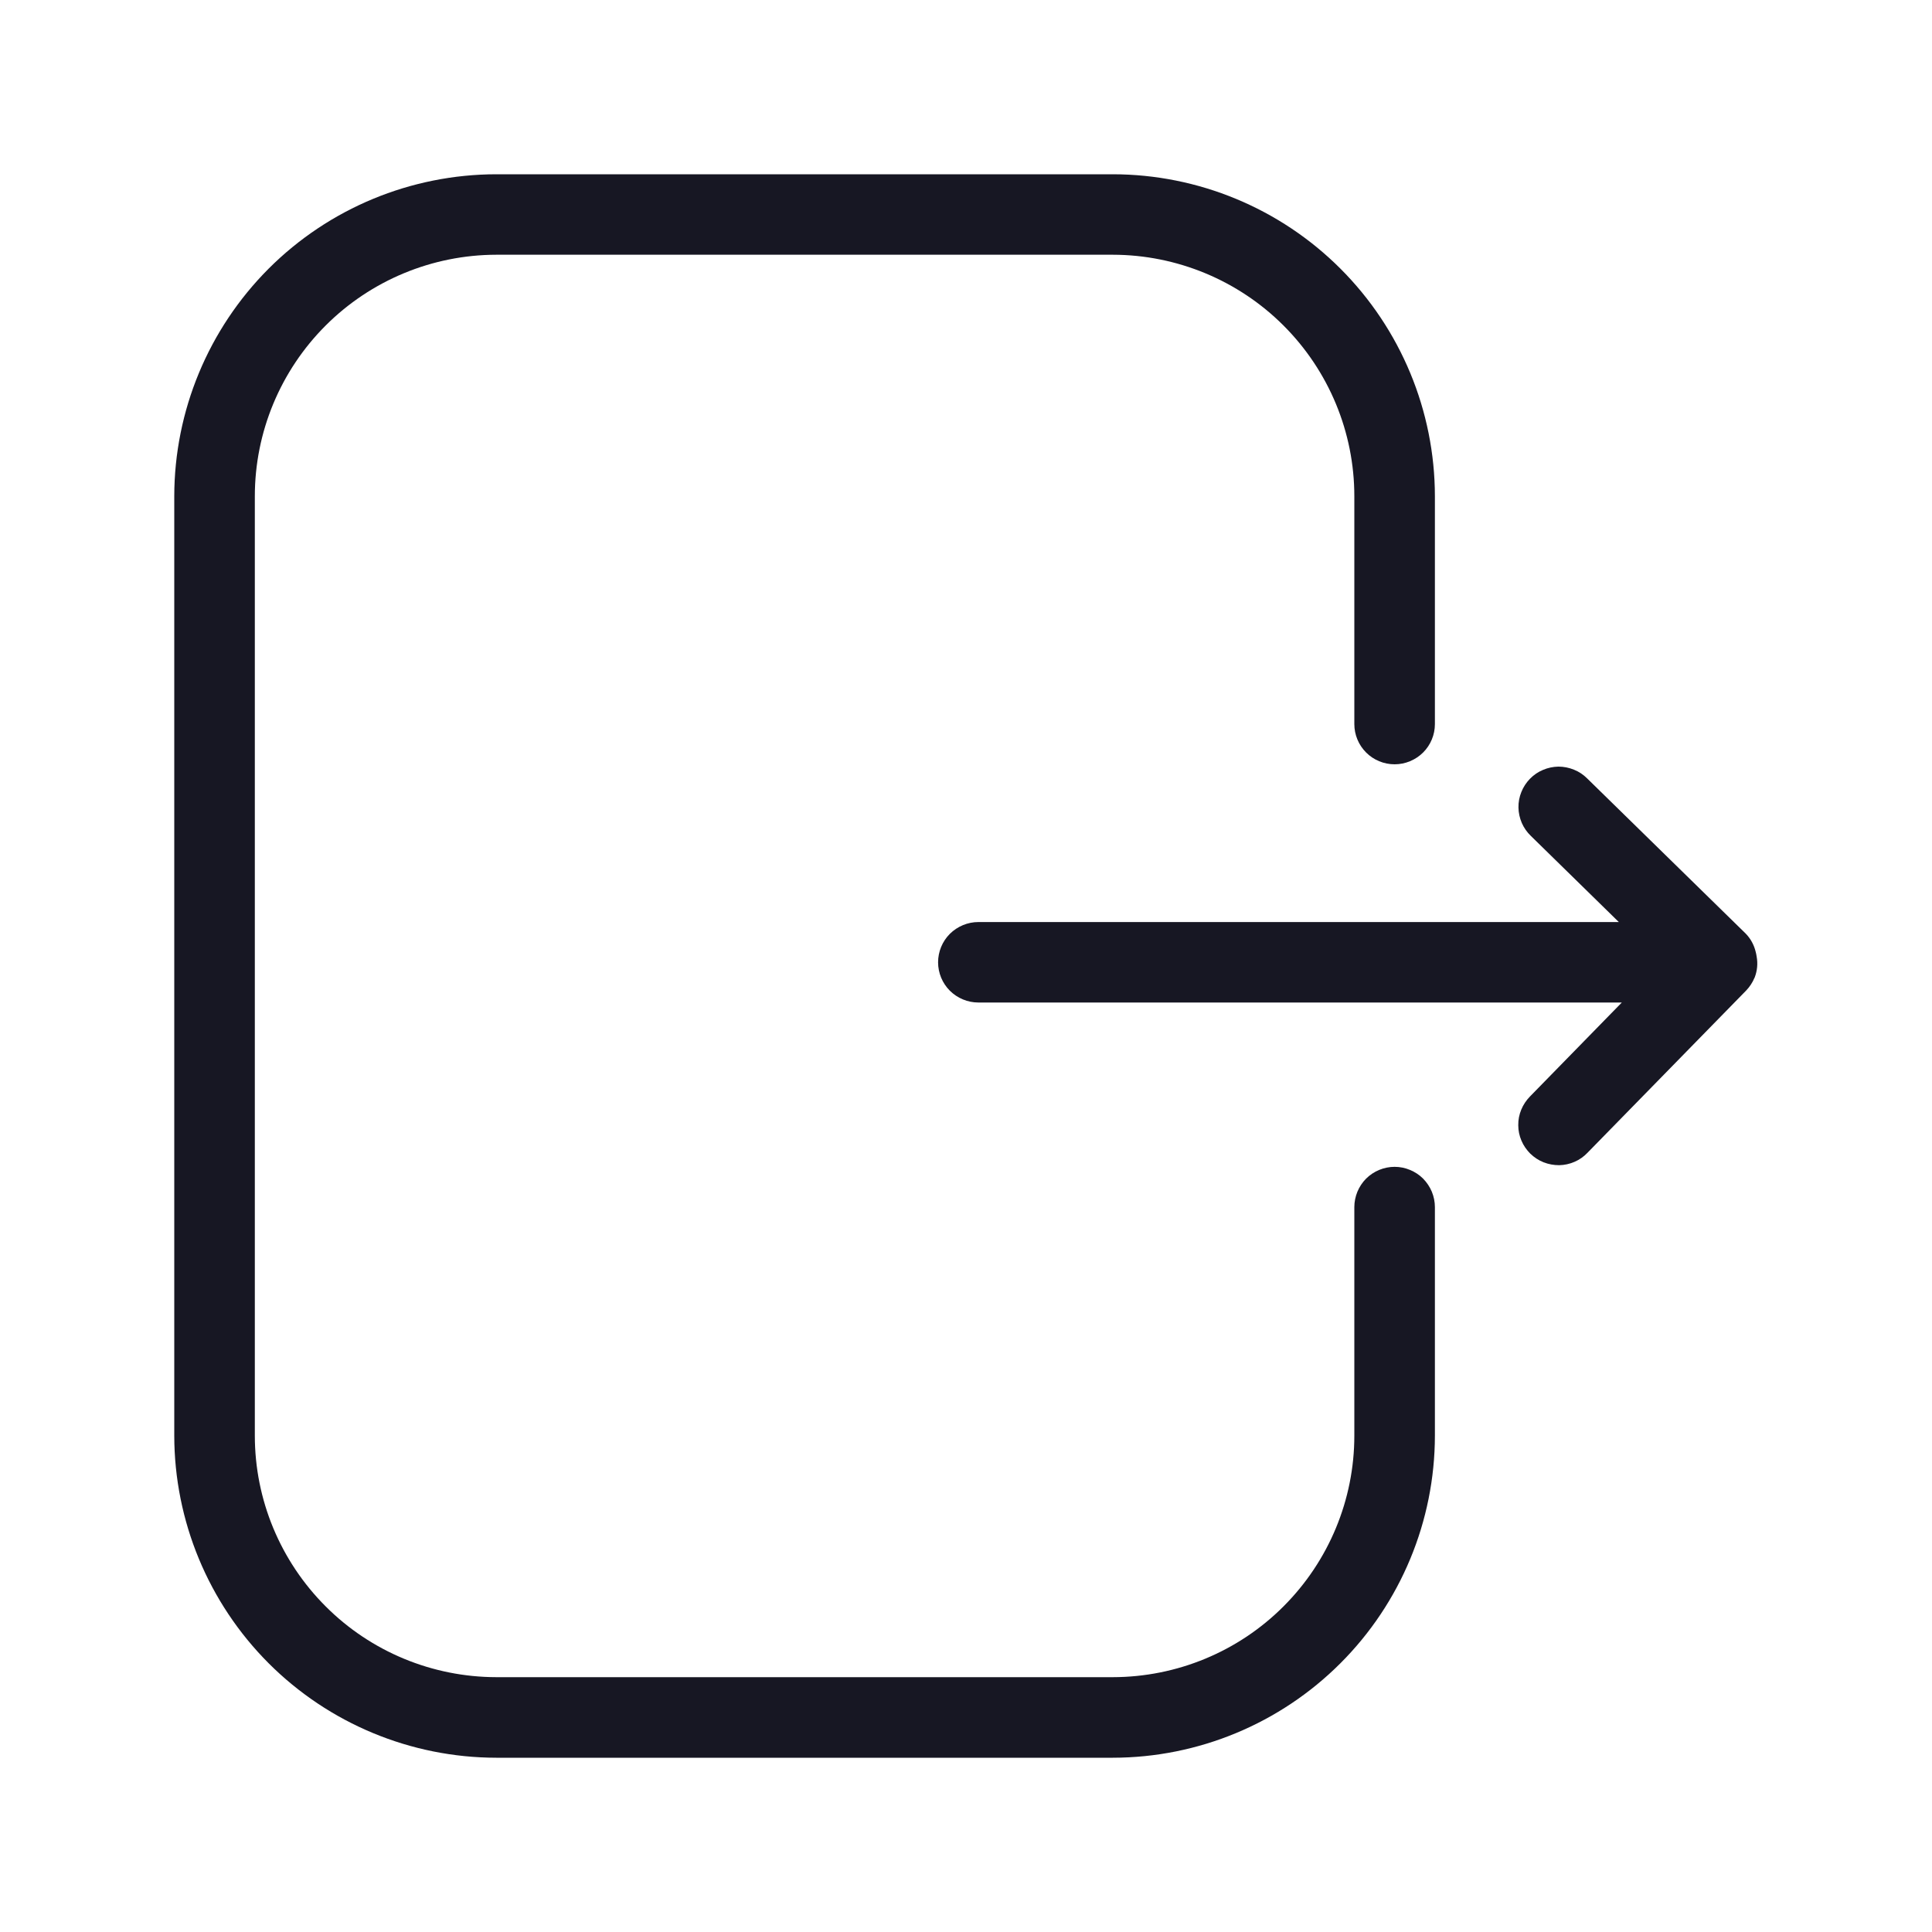 <svg width="20" height="20" viewBox="0 0 20 20" fill="none" xmlns="http://www.w3.org/2000/svg">
<g clip-path="url(#clip0_10277_158602)">
<path d="M14.437 12.079C14.382 12.079 14.328 12.09 14.277 12.111C14.227 12.132 14.181 12.162 14.142 12.201C14.103 12.24 14.073 12.286 14.052 12.336C14.031 12.387 14.02 12.441 14.02 12.496V14.862C14.02 15.525 13.756 16.16 13.287 16.629C12.819 17.098 12.183 17.361 11.52 17.362H5.138C4.475 17.361 3.839 17.098 3.371 16.629C2.902 16.16 2.638 15.525 2.638 14.862V5.137C2.638 4.474 2.902 3.839 3.371 3.37C3.839 2.902 4.475 2.638 5.138 2.637H11.52C12.183 2.638 12.819 2.902 13.287 3.37C13.756 3.839 14.02 4.474 14.02 5.137V7.496C14.02 7.606 14.064 7.712 14.142 7.79C14.22 7.868 14.326 7.912 14.437 7.912C14.547 7.912 14.653 7.868 14.732 7.79C14.81 7.712 14.854 7.606 14.854 7.496V5.137C14.853 4.253 14.501 3.406 13.876 2.781C13.251 2.156 12.404 1.805 11.52 1.804H5.138C4.254 1.805 3.406 2.156 2.781 2.781C2.157 3.406 1.805 4.253 1.804 5.137V14.862C1.805 15.746 2.157 16.593 2.781 17.218C3.406 17.843 4.254 18.195 5.138 18.196H11.52C12.404 18.195 13.251 17.843 13.876 17.218C14.501 16.593 14.853 15.746 14.854 14.862V12.496C14.854 12.441 14.843 12.387 14.822 12.336C14.801 12.286 14.77 12.24 14.732 12.201C14.693 12.162 14.647 12.132 14.596 12.111C14.546 12.09 14.492 12.079 14.437 12.079Z" fill="#171723"/>
<path d="M18.165 10.117C18.191 10.049 18.198 9.975 18.185 9.904C18.183 9.887 18.179 9.87 18.175 9.854C18.158 9.782 18.122 9.716 18.071 9.664L16.43 8.058C16.391 8.019 16.345 7.988 16.294 7.968C16.243 7.947 16.188 7.936 16.133 7.936C16.078 7.937 16.024 7.948 15.973 7.97C15.922 7.991 15.877 8.022 15.838 8.062C15.8 8.101 15.769 8.148 15.749 8.199C15.728 8.25 15.718 8.305 15.719 8.36C15.72 8.415 15.732 8.469 15.754 8.52C15.776 8.57 15.808 8.616 15.848 8.654L16.758 9.545H10.128C10.018 9.545 9.912 9.589 9.833 9.667C9.755 9.745 9.711 9.851 9.711 9.962C9.711 10.072 9.755 10.178 9.833 10.256C9.912 10.334 10.018 10.378 10.128 10.378H16.789L15.838 11.351C15.8 11.39 15.769 11.436 15.748 11.487C15.727 11.538 15.716 11.592 15.717 11.648C15.717 11.703 15.728 11.757 15.75 11.808C15.771 11.858 15.803 11.904 15.842 11.943C15.882 11.981 15.928 12.012 15.979 12.032C16.03 12.052 16.085 12.062 16.14 12.062C16.195 12.061 16.25 12.049 16.3 12.027C16.351 12.005 16.396 11.973 16.434 11.933L18.077 10.253C18.113 10.215 18.142 10.171 18.162 10.123L18.165 10.119L18.165 10.117Z" fill="#171723"/>
</g>
<defs>
<clipPath id="clip0_10277_158602">
<rect width="20" height="20" fill="white"/>
</clipPath>
</defs>
</svg>
